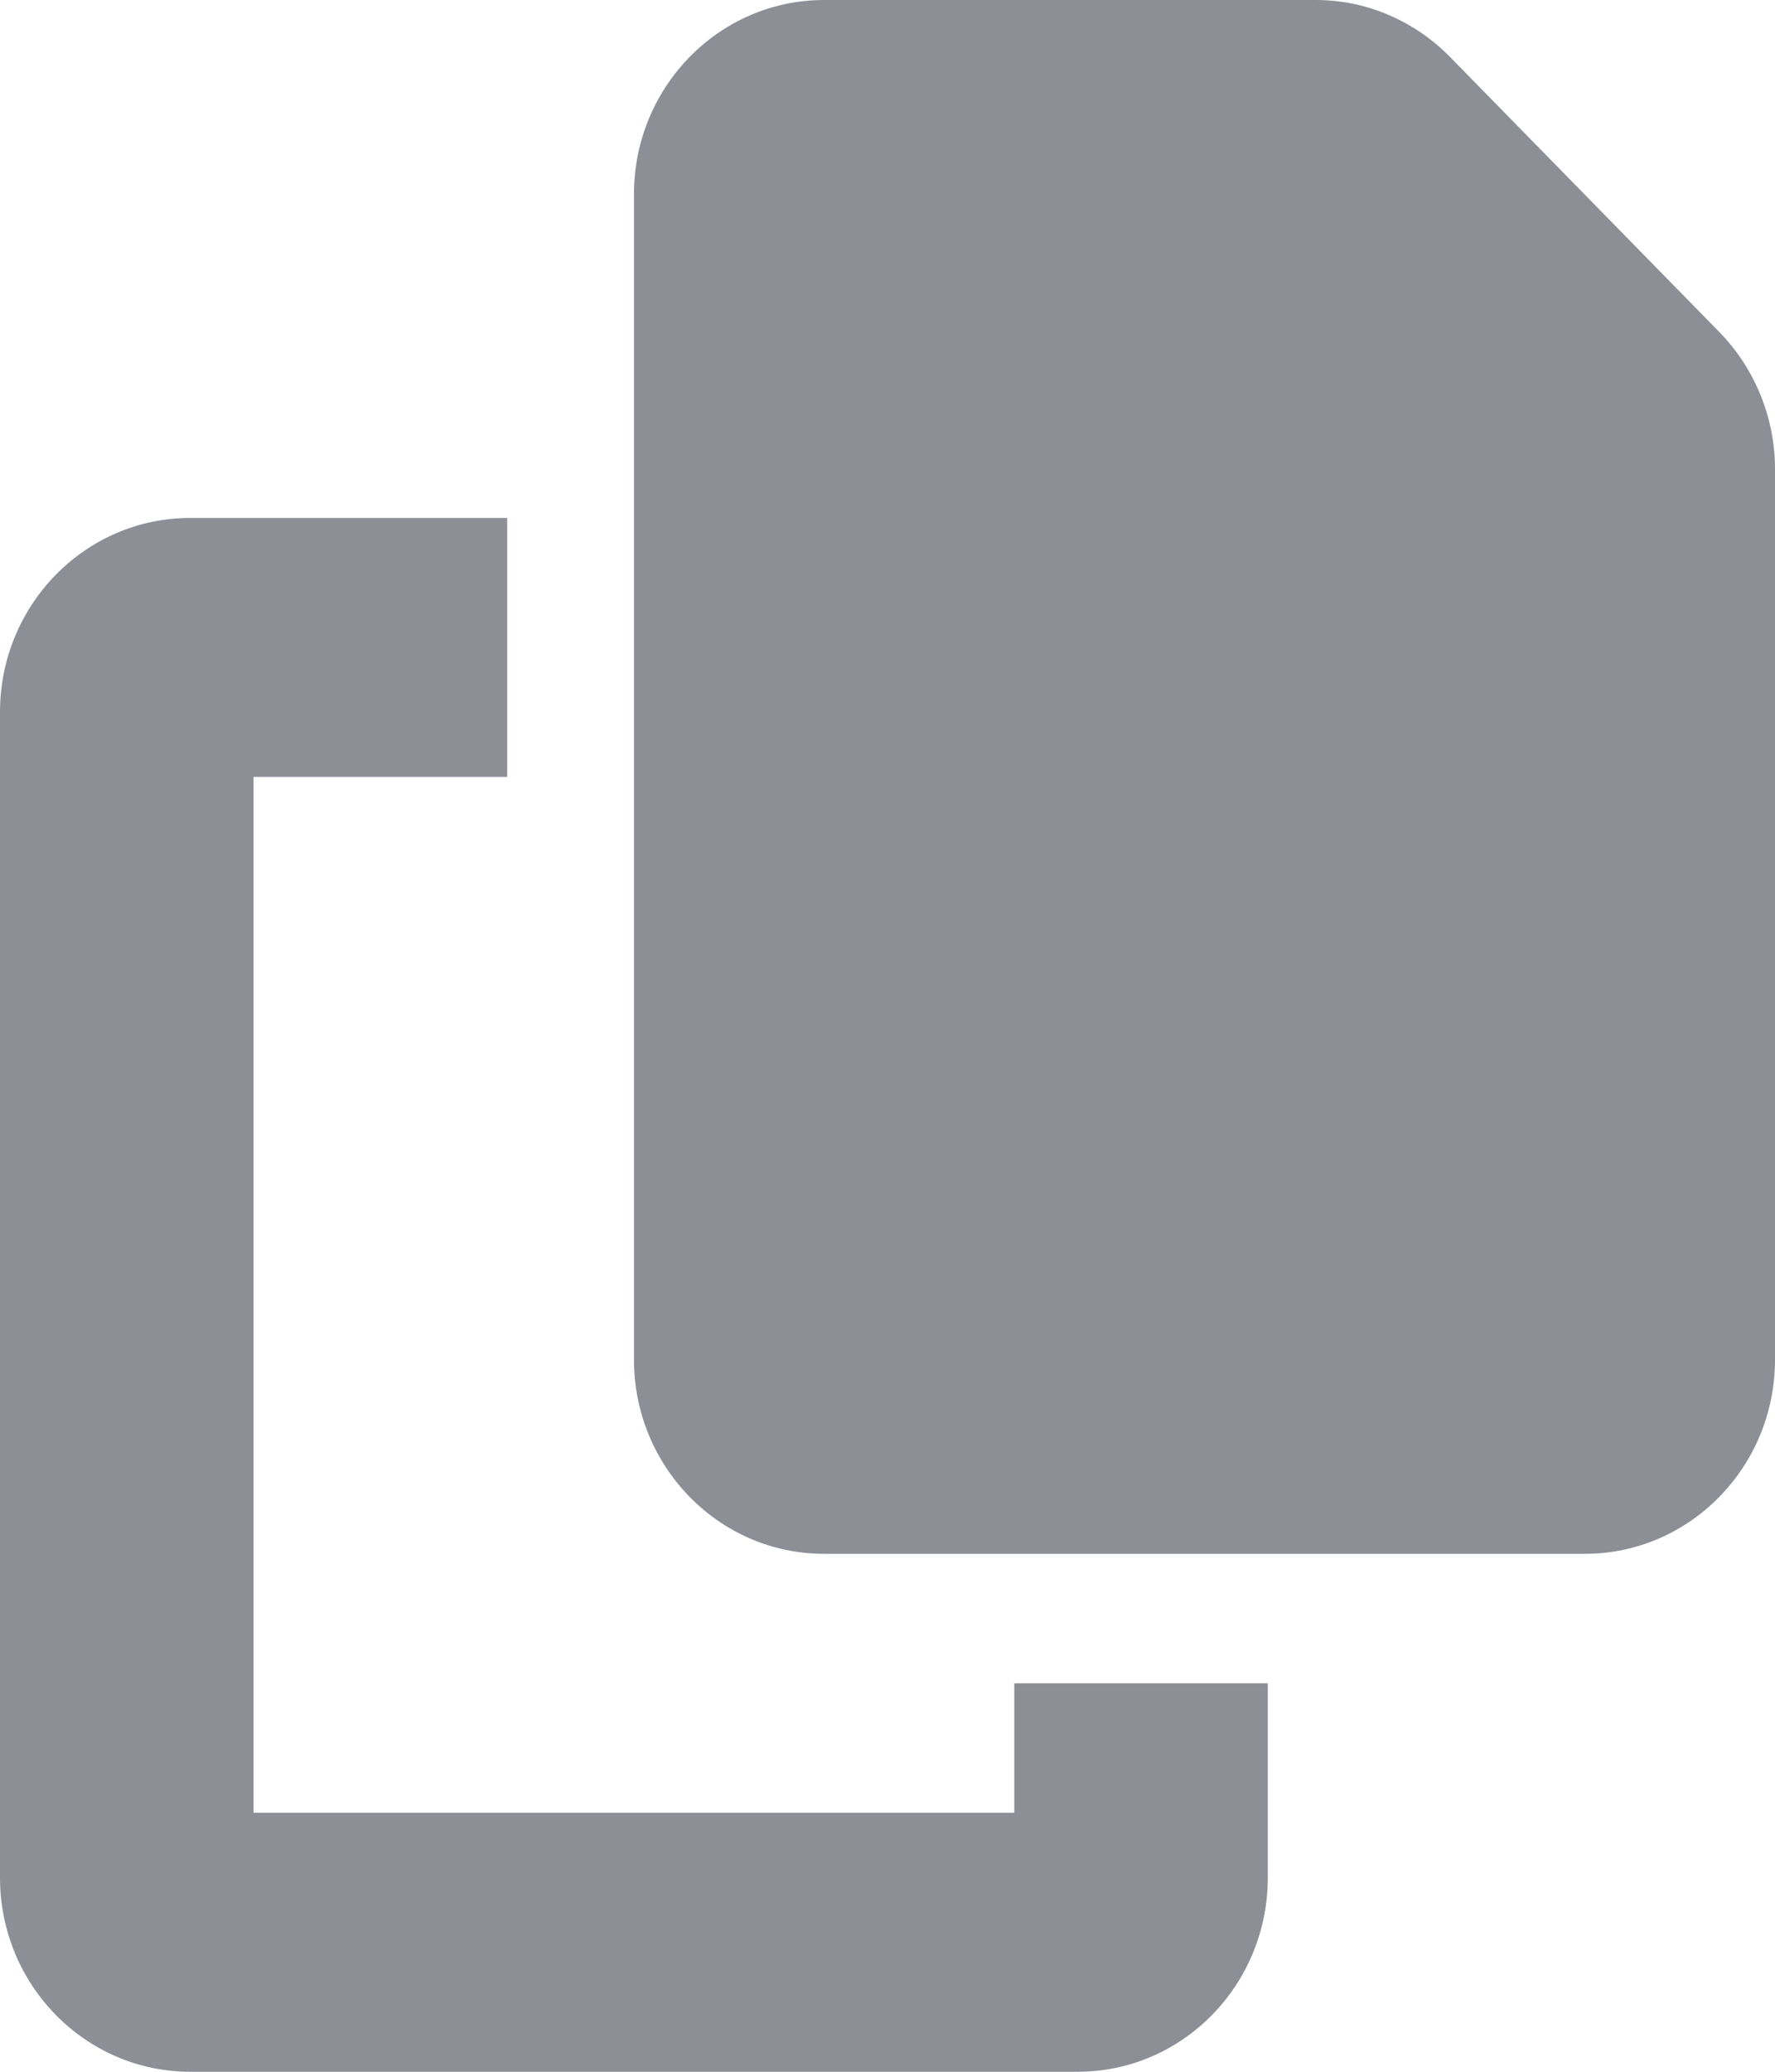 <svg width="12" height="14" viewBox="0 0 12 14" fill="none" xmlns="http://www.w3.org/2000/svg">
<path d="M5.571 0H8.896C9.236 0 9.562 0.139 9.804 0.386L11.622 2.242C11.863 2.488 12 2.822 12 3.169V9.188C12 9.912 11.424 10.5 10.714 10.5H5.571C4.862 10.5 4.286 9.912 4.286 9.188V1.312C4.286 0.588 4.862 0 5.571 0ZM1.286 3.5H3.429V5.25H1.714V12.25H6.857V11.375H8.571V12.688C8.571 13.412 7.996 14 7.286 14H1.286C0.576 14 0 13.412 0 12.688V4.812C0 4.088 0.576 3.5 1.286 3.5Z" fill="#8C8F96"/>
</svg>

